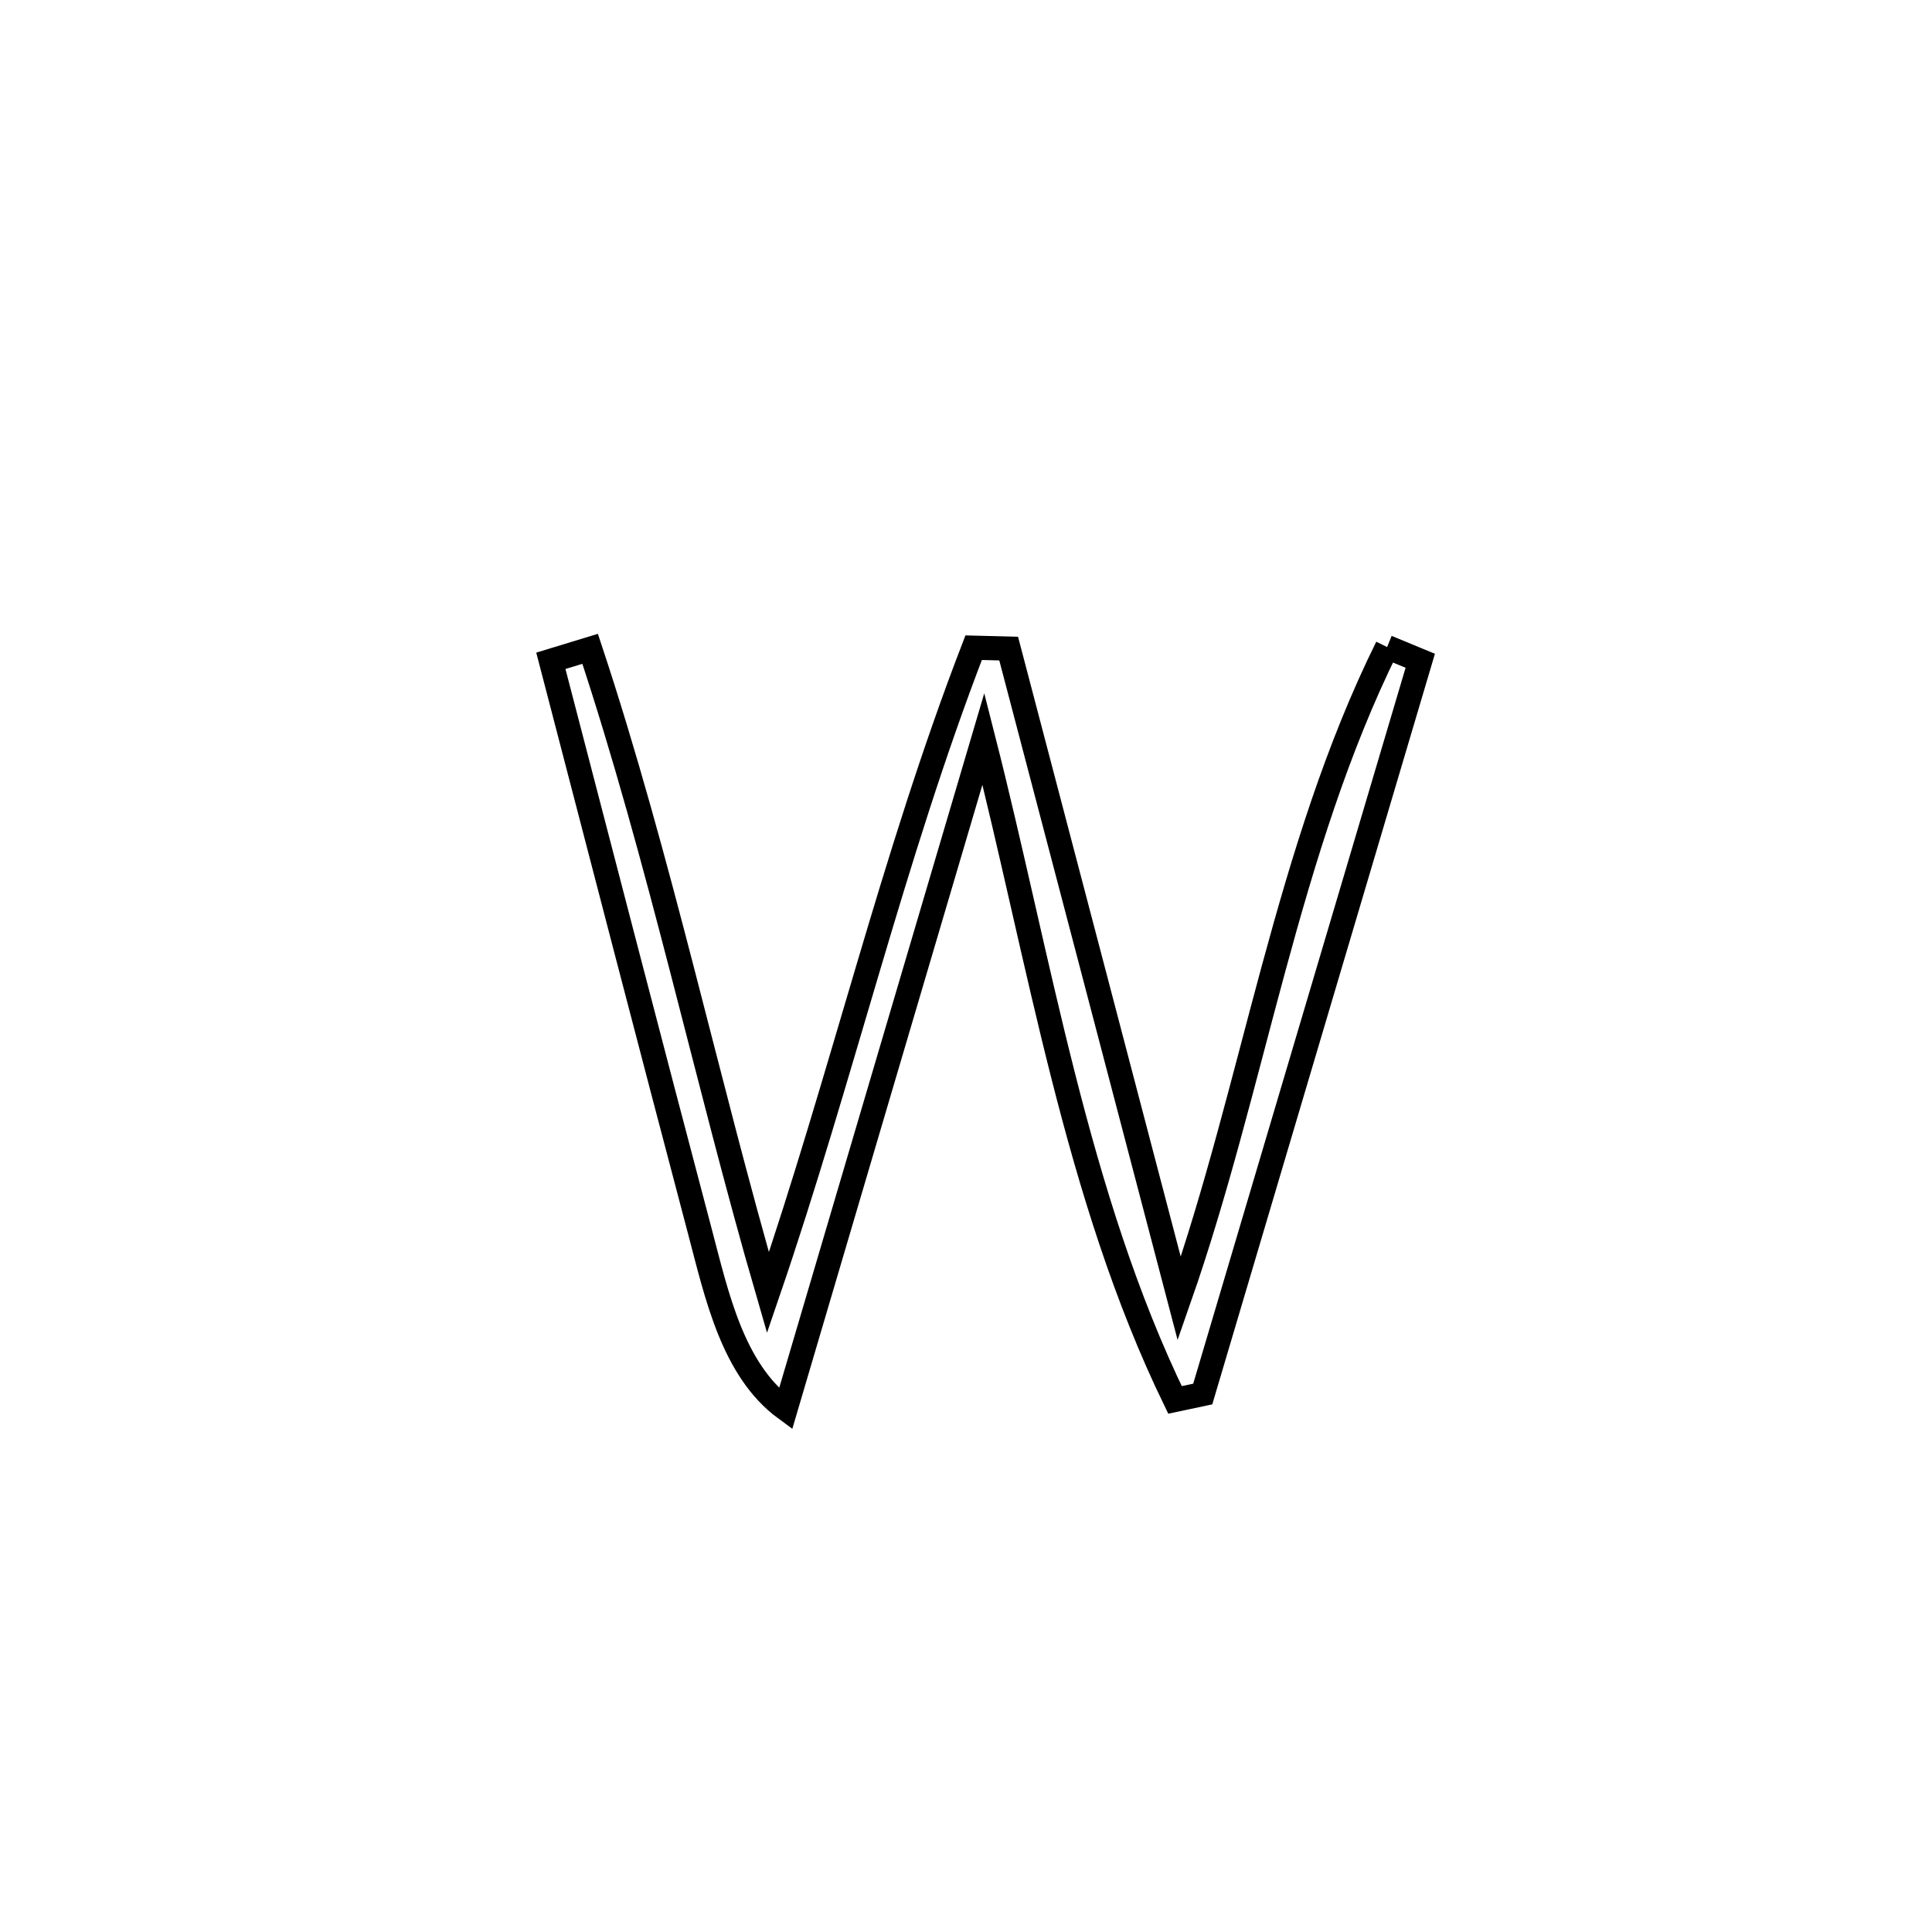 <svg xmlns="http://www.w3.org/2000/svg" viewBox="0.0 0.0 24.0 24.0" height="200px" width="200px"><path fill="none" stroke="black" stroke-width=".3" stroke-opacity="1.0"  filling="0" d="M17.231 8.038 L17.231 8.038 C17.368 8.094 17.506 8.151 17.643 8.208 L17.643 8.208 C17.193 9.726 16.742 11.244 16.292 12.762 C15.842 14.28 15.391 15.798 14.941 17.317 L14.941 17.317 C14.826 17.341 14.711 17.365 14.596 17.39 L14.596 17.39 C13.981 16.123 13.559 14.751 13.205 13.355 C12.851 11.959 12.563 10.54 12.216 9.178 L12.216 9.178 C11.806 10.565 11.397 11.953 10.987 13.34 C10.578 14.728 10.168 16.115 9.759 17.502 L9.759 17.502 C9.1 17.019 8.903 16.085 8.694 15.296 C8.07 12.935 7.458 10.572 6.843 8.209 L6.843 8.209 C7.005 8.16 7.168 8.11 7.331 8.06 L7.331 8.06 C7.767 9.376 8.126 10.71 8.473 12.048 C8.82 13.386 9.154 14.728 9.54 16.058 L9.54 16.058 C9.995 14.729 10.381 13.382 10.78 12.039 C11.178 10.696 11.589 9.357 12.095 8.046 L12.095 8.046 C12.24 8.05 12.385 8.053 12.53 8.057 L12.53 8.057 C12.883 9.403 13.236 10.748 13.59 12.094 C13.943 13.44 14.296 14.786 14.649 16.132 L14.649 16.132 C15.113 14.806 15.446 13.412 15.82 12.034 C16.194 10.657 16.608 9.297 17.231 8.038 L17.231 8.038"></path></svg>